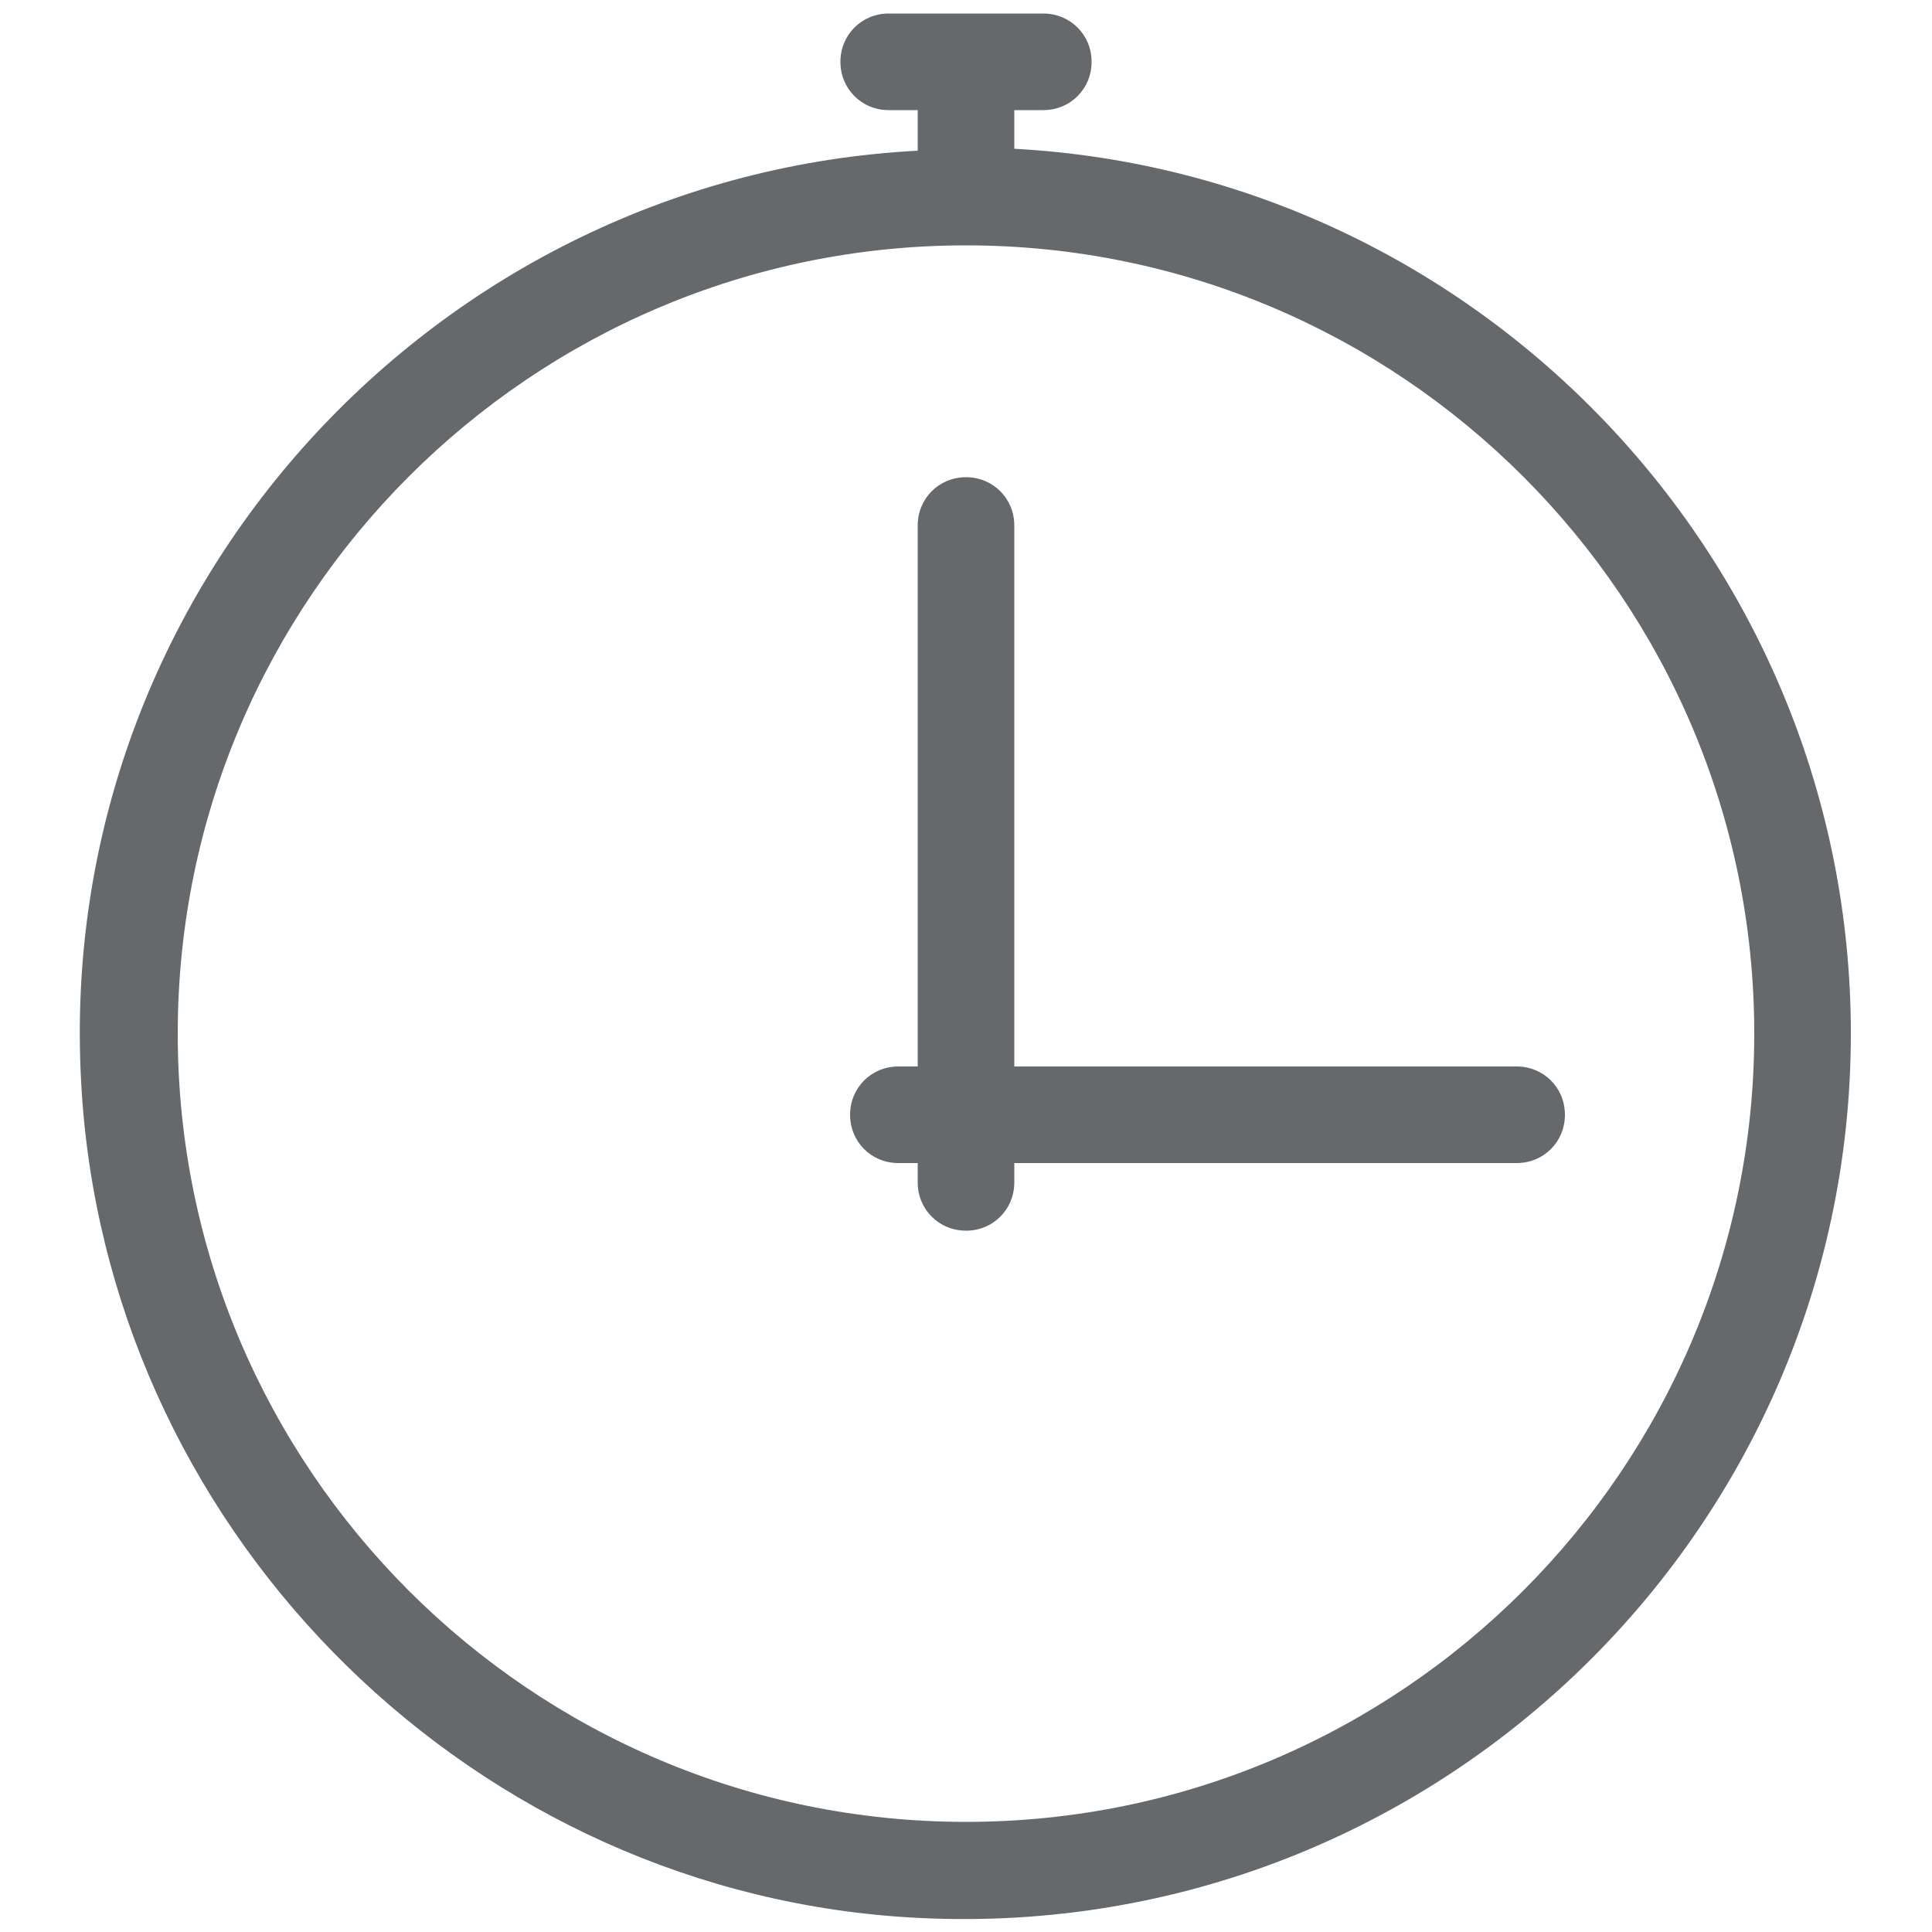 <?xml version="1.0" encoding="UTF-8" standalone="no"?>
<!-- Generator: Adobe Illustrator 21.0.0, SVG Export Plug-In . SVG Version: 6.00 Build 0)  -->

<svg
   xmlns:dc="http://purl.org/dc/elements/1.1/"
   xmlns:cc="http://creativecommons.org/ns#"
   xmlns:rdf="http://www.w3.org/1999/02/22-rdf-syntax-ns#"
   xmlns:svg="http://www.w3.org/2000/svg"
   xmlns="http://www.w3.org/2000/svg"
   xmlns:sodipodi="http://sodipodi.sourceforge.net/DTD/sodipodi-0.dtd"
   xmlns:inkscape="http://www.inkscape.org/namespaces/inkscape"
   version="1.1"
   id="Layer_2"
   x="0px"
   y="0px"
   viewBox="0 0 100 100"
   style="enable-background:new 0 0 100 100;"
   xml:space="preserve"
   sodipodi:docname="pension_nf.svg"
   inkscape:version="0.92.4 (5da689c313, 2019-01-14)"><defs
   id="defs3155" /><sodipodi:namedview
   pagecolor="#ffffff"
   bordercolor="#666666"
   borderopacity="1"
   objecttolerance="10"
   gridtolerance="10"
   guidetolerance="10"
   inkscape:pageopacity="0"
   inkscape:pageshadow="2"
   inkscape:window-width="716"
   inkscape:window-height="480"
   id="namedview3153"
   showgrid="false"
   inkscape:zoom="2.36"
   inkscape:cx="50"
   inkscape:cy="50"
   inkscape:window-x="0"
   inkscape:window-y="0"
   inkscape:window-maximized="0"
   inkscape:current-layer="Layer_2" />
<g
   id="g3150"
   style="fill:#66696c;fill-opacity:1">
	<path
   d="M52.5,7.7V5.7H54c1.4,0,2.5-1.1,2.5-2.5S55.4,0.7,54,0.7h-8c-1.4,0-2.5,1.1-2.5,2.5s1.1,2.5,2.5,2.5h1.5v2.1   C22.6,9.1,2.8,30.5,4.2,56c1.2,22.8,19.5,41.5,42.2,43.2c26.9,2,49.4-19.3,49.4-45.7C95.8,29.1,76.6,9,52.5,7.7z M50,94.3   C27.5,94.3,9.2,76,9.2,53.5S27.5,12.7,50,12.7S90.8,31,90.8,53.5S72.5,94.3,50,94.3z"
   id="path3146"
   style="fill:#66696c;fill-opacity:1" />
	<path
   d="M78.5,55.2h-26v-28c0-1.4-1.1-2.5-2.5-2.5s-2.5,1.1-2.5,2.5v28h-1c-1.4,0-2.5,1.1-2.5,2.5s1.1,2.5,2.5,2.5h1v1   c0,1.4,1.1,2.5,2.5,2.5s2.5-1.1,2.5-2.5v-1h26c1.4,0,2.5-1.1,2.5-2.5S79.9,55.2,78.5,55.2z"
   id="path3148"
   style="fill:#66696c;fill-opacity:1" />
</g>
</svg>